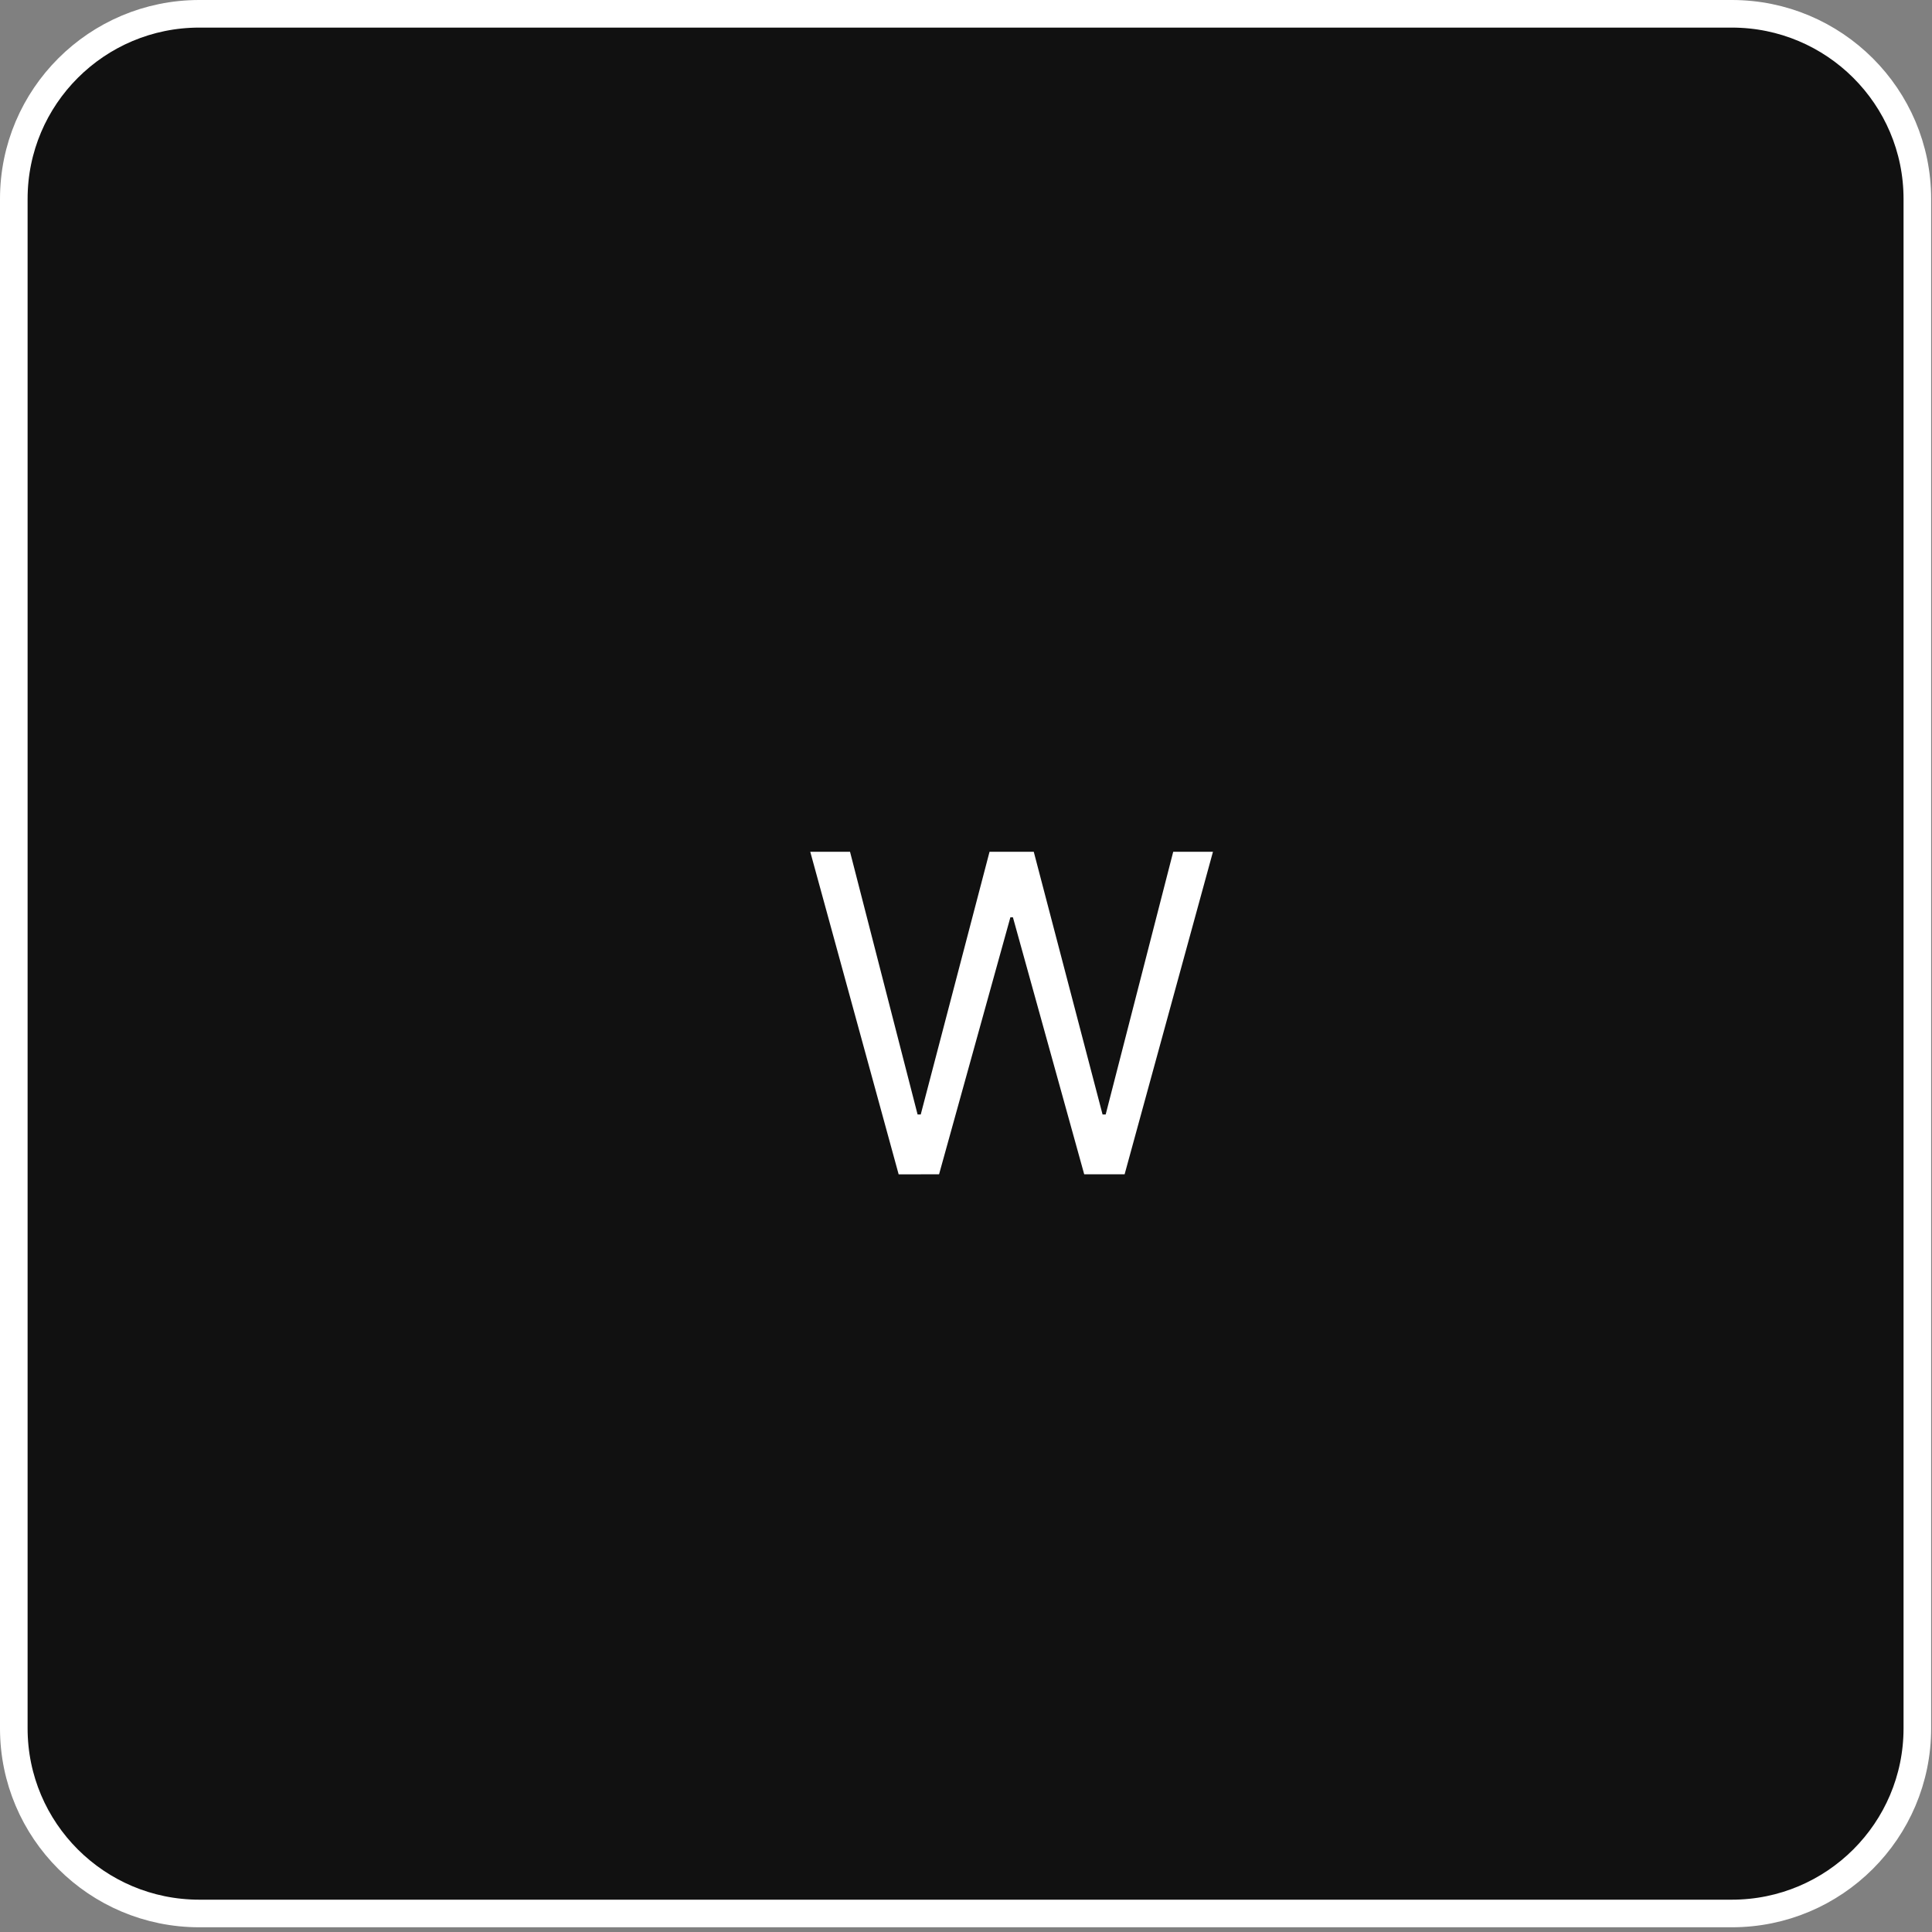 <svg width="70" height="70" viewBox="0 0 70 70" fill="none" xmlns="http://www.w3.org/2000/svg">
<rect x="0" y="0" width="70" height="70" fill="#808080" stroke="none"/>
<path d="M7.221 0.5H62.747C66.46 0.5 69.469 3.504 69.469 7.207V62.622C69.469 66.325 66.46 69.329 62.747 69.329H7.221C3.509 69.329 0.5 66.325 0.5 62.622V7.207C0.5 3.504 3.509 0.5 7.221 0.5Z" fill="#111111" stroke="white"/>
<path d="M32.56 42.549L29.357 30.861H30.798L33.246 40.38H33.36L35.853 30.861H37.455L39.948 40.38H40.061L42.508 30.861H43.948L40.747 42.547H39.283L36.7 33.236H36.608L34.024 42.547L32.56 42.549Z" fill="white"/>
</svg>
